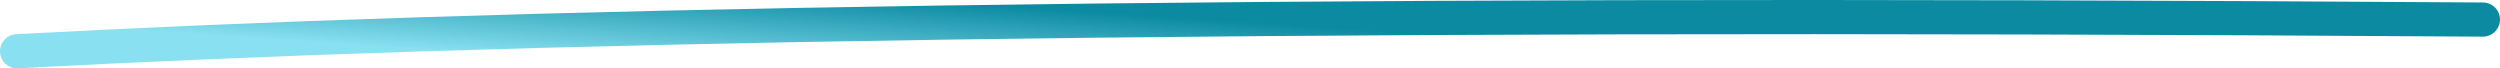 <svg width="439" height="12" viewBox="0 0 439 12" fill="none" xmlns="http://www.w3.org/2000/svg">
<path d="M3 9C86.461 4.52 208.83 1.916 436 3.435" stroke="url(#paint0_linear)" stroke-width="6" stroke-linecap="round" stroke-linejoin="round"/>
<defs>
<linearGradient id="paint0_linear" x1="215.807" y1="3.649" x2="214.818" y2="18.224" gradientUnits="userSpaceOnUse">
<stop stop-color="#0B8AA2"/>
<stop offset="1" stop-color="#88E0F0"/>
</linearGradient>
</defs>
</svg>
